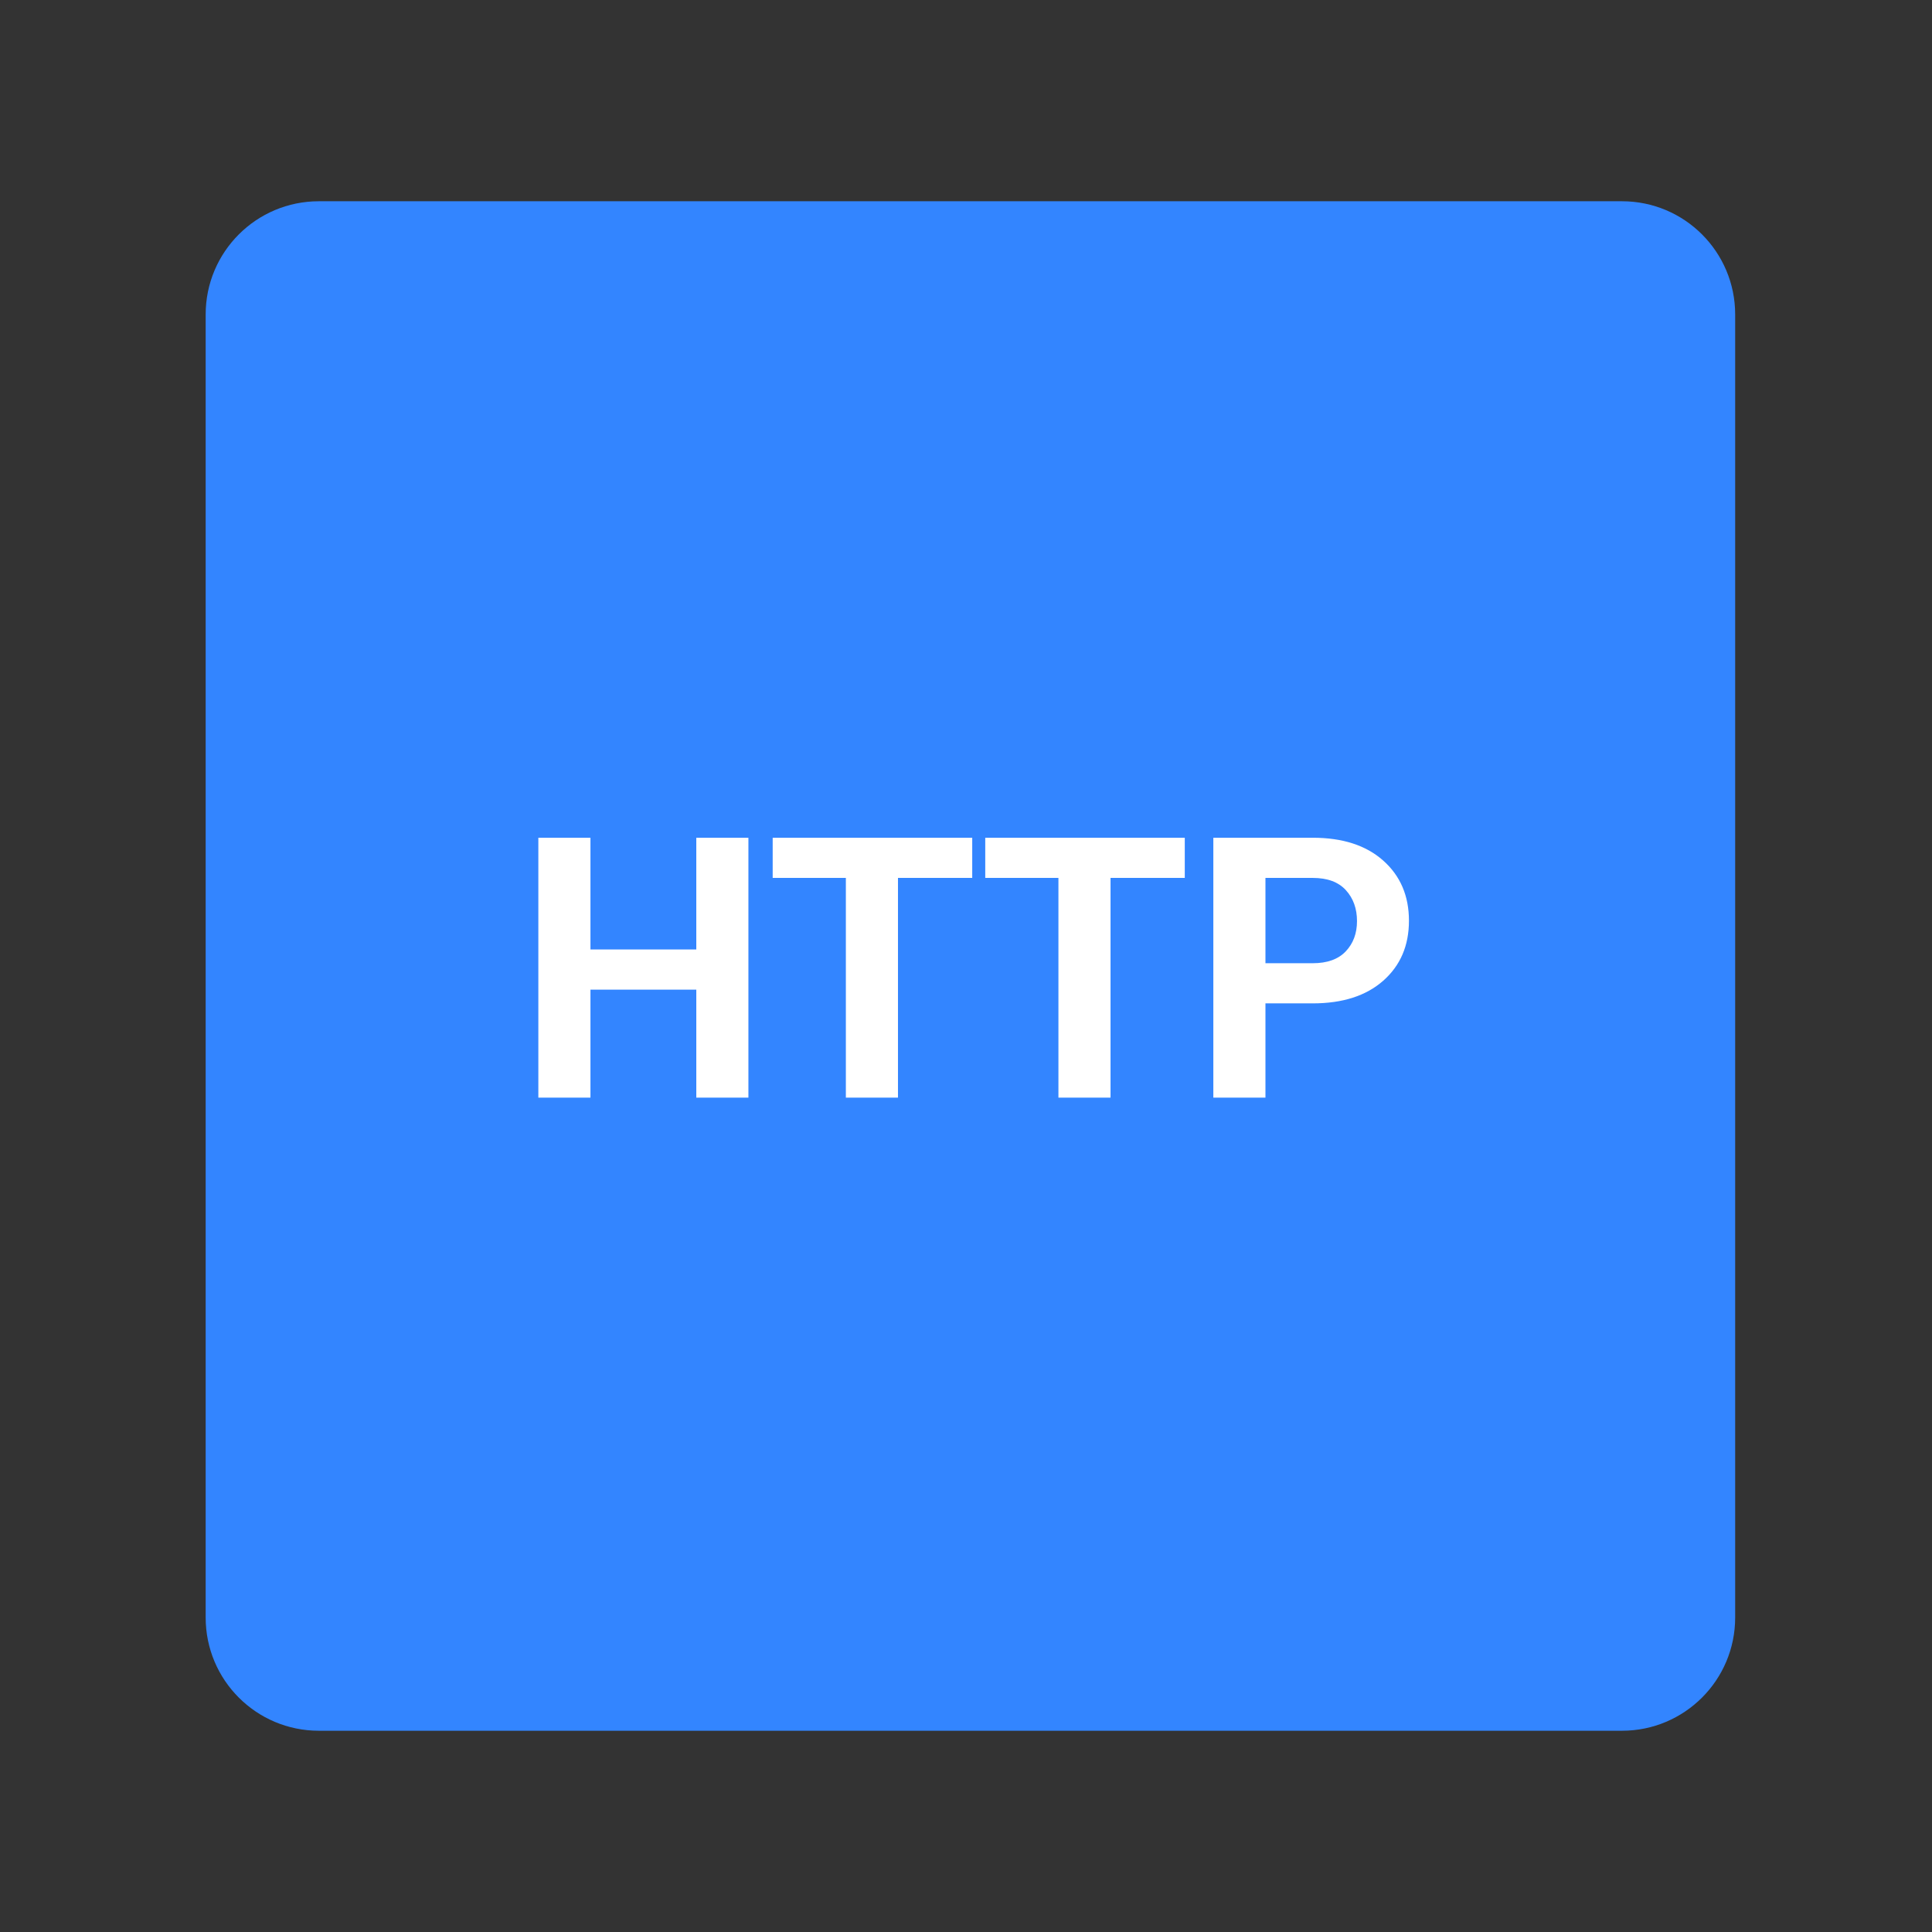 <?xml version="1.0" encoding="utf-8"?>
<!-- Generator: Adobe Illustrator 16.0.0, SVG Export Plug-In . SVG Version: 6.00 Build 0)  -->
<!DOCTYPE svg PUBLIC "-//W3C//DTD SVG 1.1//EN" "http://www.w3.org/Graphics/SVG/1.1/DTD/svg11.dtd">
<svg version="1.1" id="图层_3" xmlns="http://www.w3.org/2000/svg" xmlns:xlink="http://www.w3.org/1999/xlink" x="0px" y="0px"
	 width="192px" height="192px" viewBox="0 0 192 192" enable-background="new 0 0 192 192" xml:space="preserve">
<rect x="0" y="0" width="192" height="192" fill="#333333" stroke="none"/>
<line fill="none" x1="17.705" y1="74.155" x2="177.174" y2="74.155"/>
<path fill="#3385FF" d="M161.189,20h-129.5c-6.216,0-11.25,5.035-11.25,11.25v129.5c0,6.215,5.034,11.25,11.25,11.25h129.5
	c6.215,0,11.25-5.035,11.25-11.25V31.25C172.439,25.035,167.404,20,161.189,20z"/>
<g>
	<path fill="#FFFFFF" d="M74.376,109.079h-5.179v-10.73H58.679v10.73H53.5V83.254h5.179v11.104h10.518V83.254h5.179V109.079z"/>
	<path fill="#FFFFFF" d="M96.618,87.245H89.24v21.834h-5.179V87.245h-7.272v-3.991h19.83V87.245z"/>
	<path fill="#FFFFFF" d="M117.742,87.245h-7.378v21.834h-5.179V87.245h-7.272v-3.991h19.829V87.245z"/>
	<path fill="#FFFFFF" d="M125.759,99.714v9.365h-5.179V83.254h9.879c2.968,0,5.304,0.757,7.006,2.271
		c1.703,1.514,2.555,3.506,2.555,5.977c0,2.472-0.852,4.458-2.555,5.96c-1.702,1.502-4.038,2.252-7.006,2.252H125.759z
		 M125.759,95.724h4.7c1.442,0,2.536-0.394,3.281-1.18s1.117-1.789,1.117-3.006c0-1.242-0.369-2.267-1.108-3.077
		s-1.836-1.215-3.29-1.215h-4.7V95.724z"/>
</g>
</svg>
